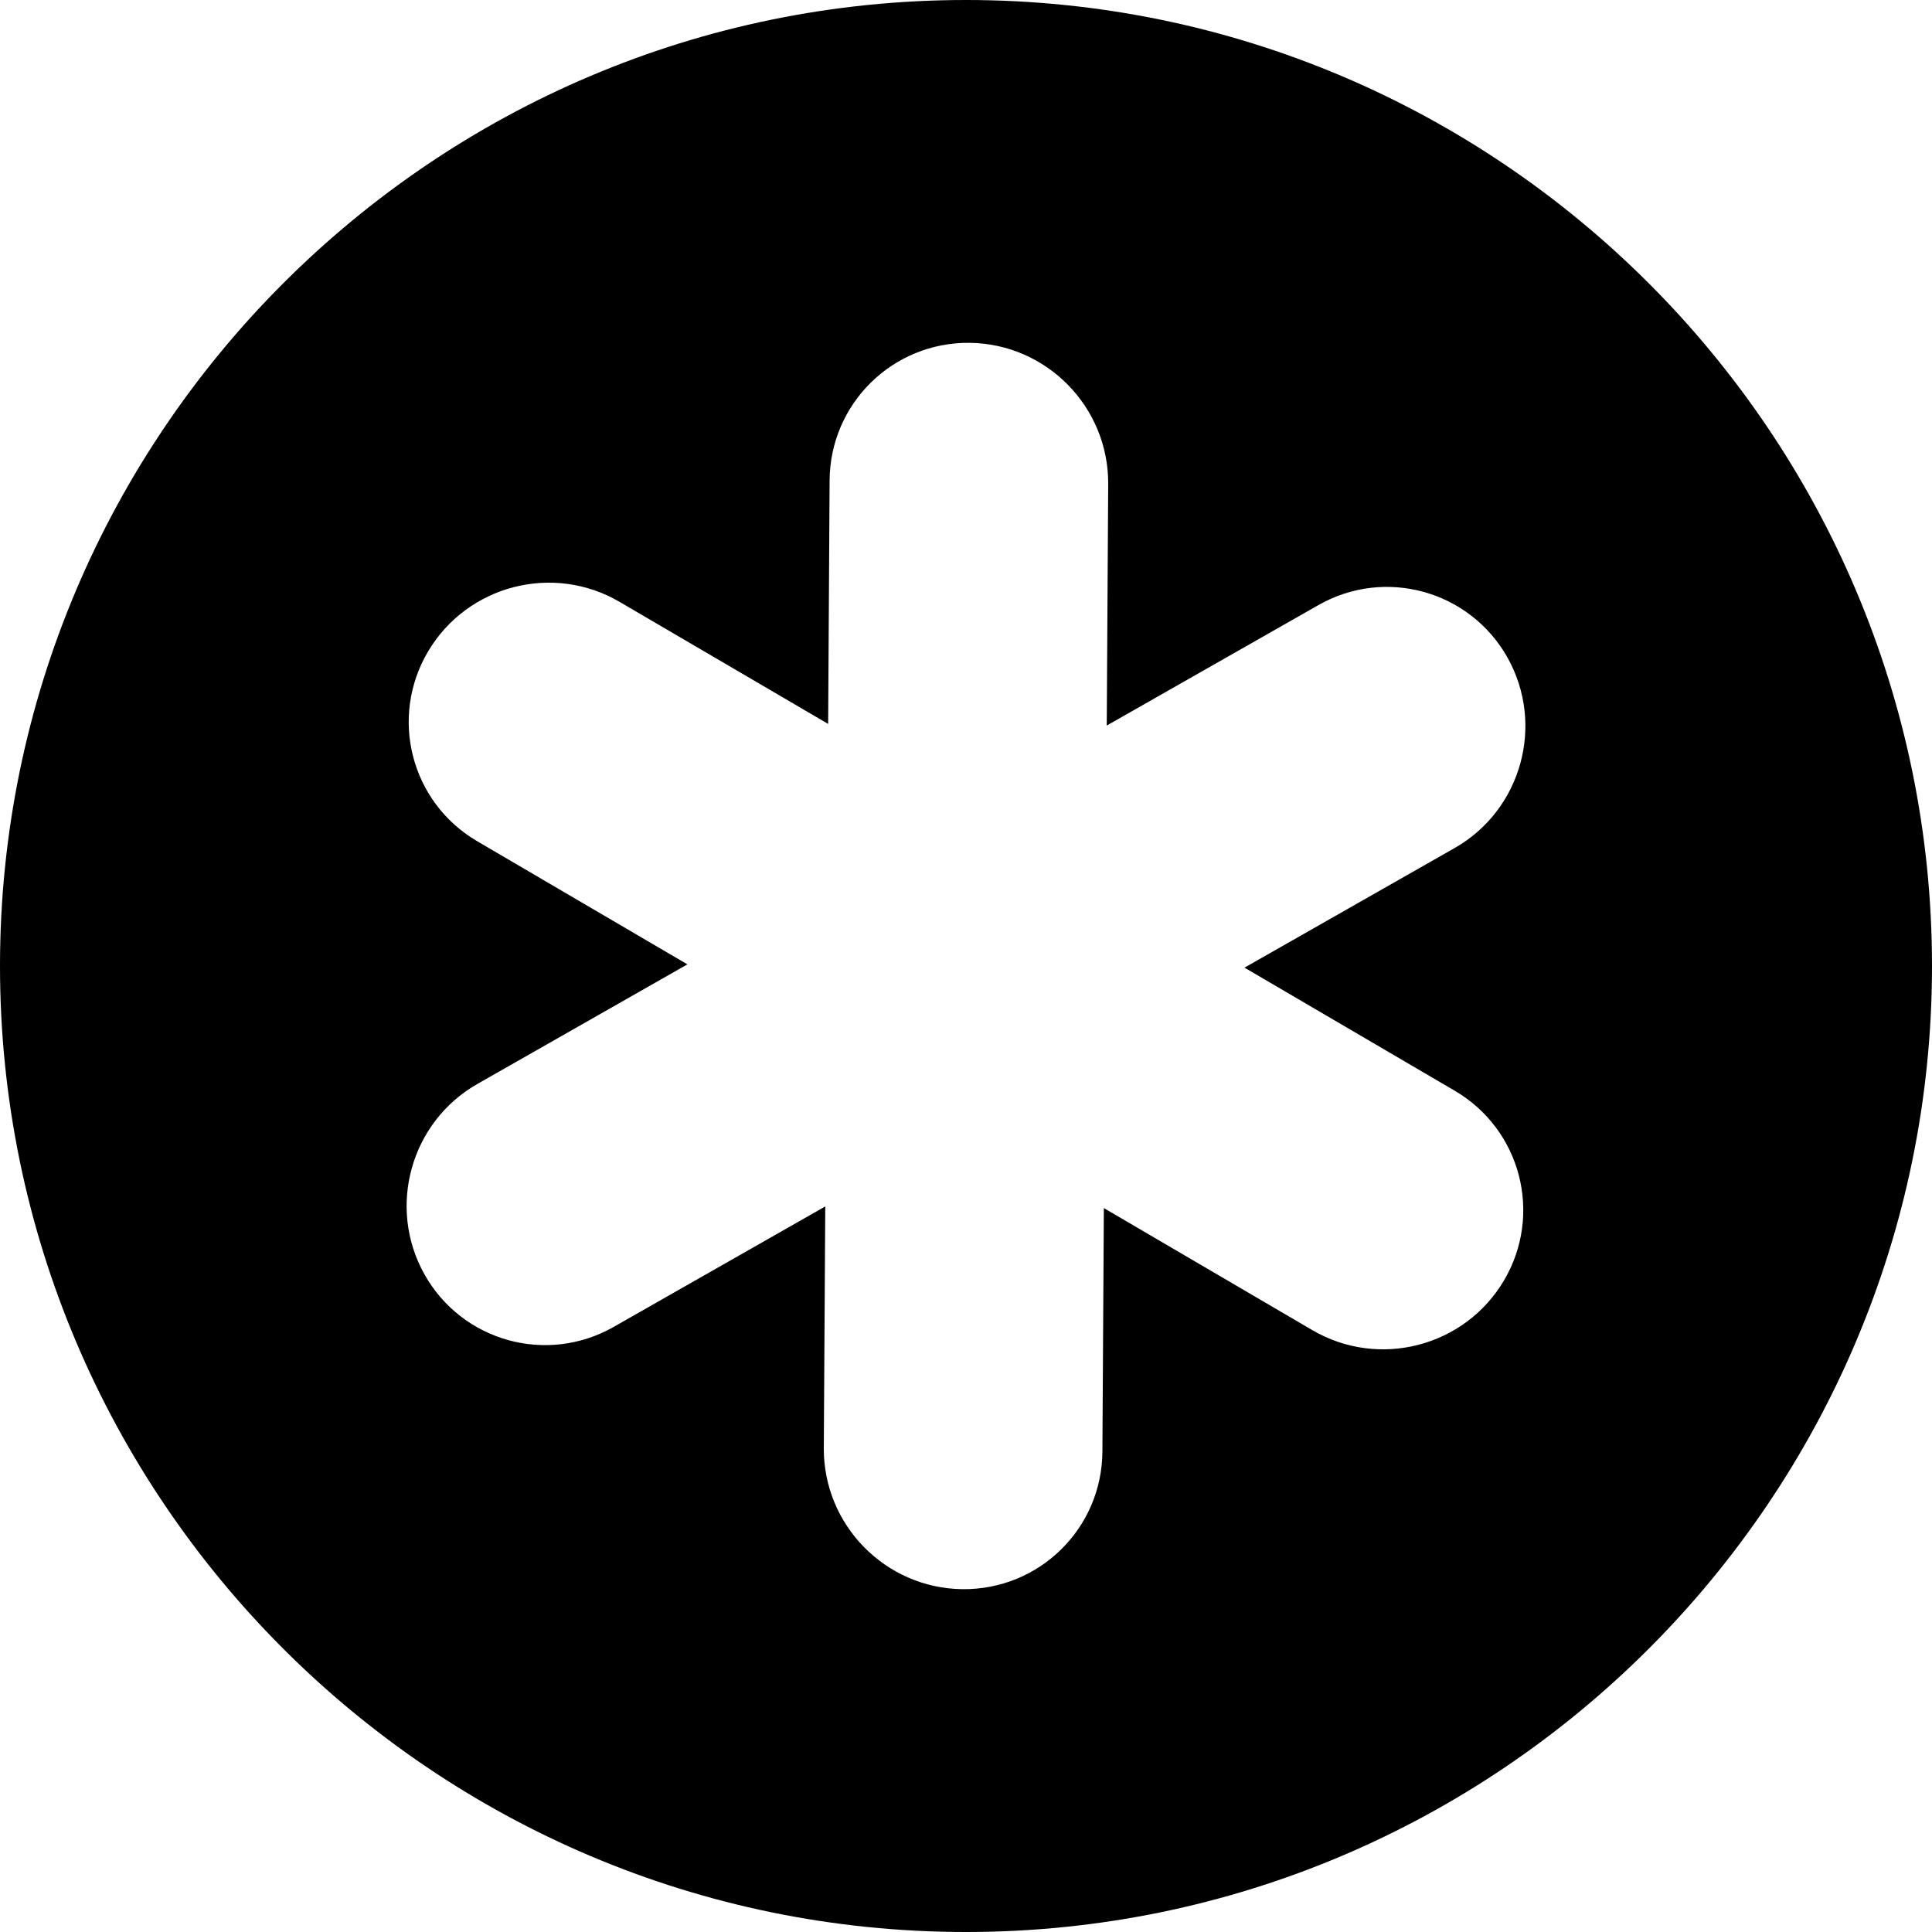 <svg width="20" height="20" viewBox="0 0 20 20" fill="none" xmlns="http://www.w3.org/2000/svg">
<path fill-rule="evenodd" clip-rule="evenodd" d="M10 0C4.486 0 0 4.486 0 10C0 15.514 4.486 20 10 20C15.514 20 20 15.514 20 10C20 4.486 15.514 0 10 0ZM11.412 15.027C11.407 15.823 10.758 16.46 9.962 16.451C9.165 16.441 8.524 15.787 8.528 14.991L8.543 12.489L6.353 13.736C5.661 14.13 4.784 13.887 4.394 13.192C4.005 12.498 4.25 11.615 4.942 11.221L7.116 9.983L4.941 8.709C4.253 8.307 4.026 7.426 4.433 6.741C4.84 6.057 5.726 5.828 6.413 6.23L8.573 7.494L8.588 4.973C8.593 4.177 9.242 3.54 10.039 3.549C10.835 3.559 11.476 4.213 11.472 5.009L11.457 7.511L13.648 6.264C14.339 5.87 15.216 6.114 15.606 6.808C15.995 7.503 15.75 8.385 15.058 8.779L12.883 10.017L15.059 11.291C15.746 11.693 15.974 12.574 15.567 13.259C15.16 13.943 14.274 14.172 13.586 13.77L11.427 12.506L11.412 15.027Z" fill="black"/>
</svg>
